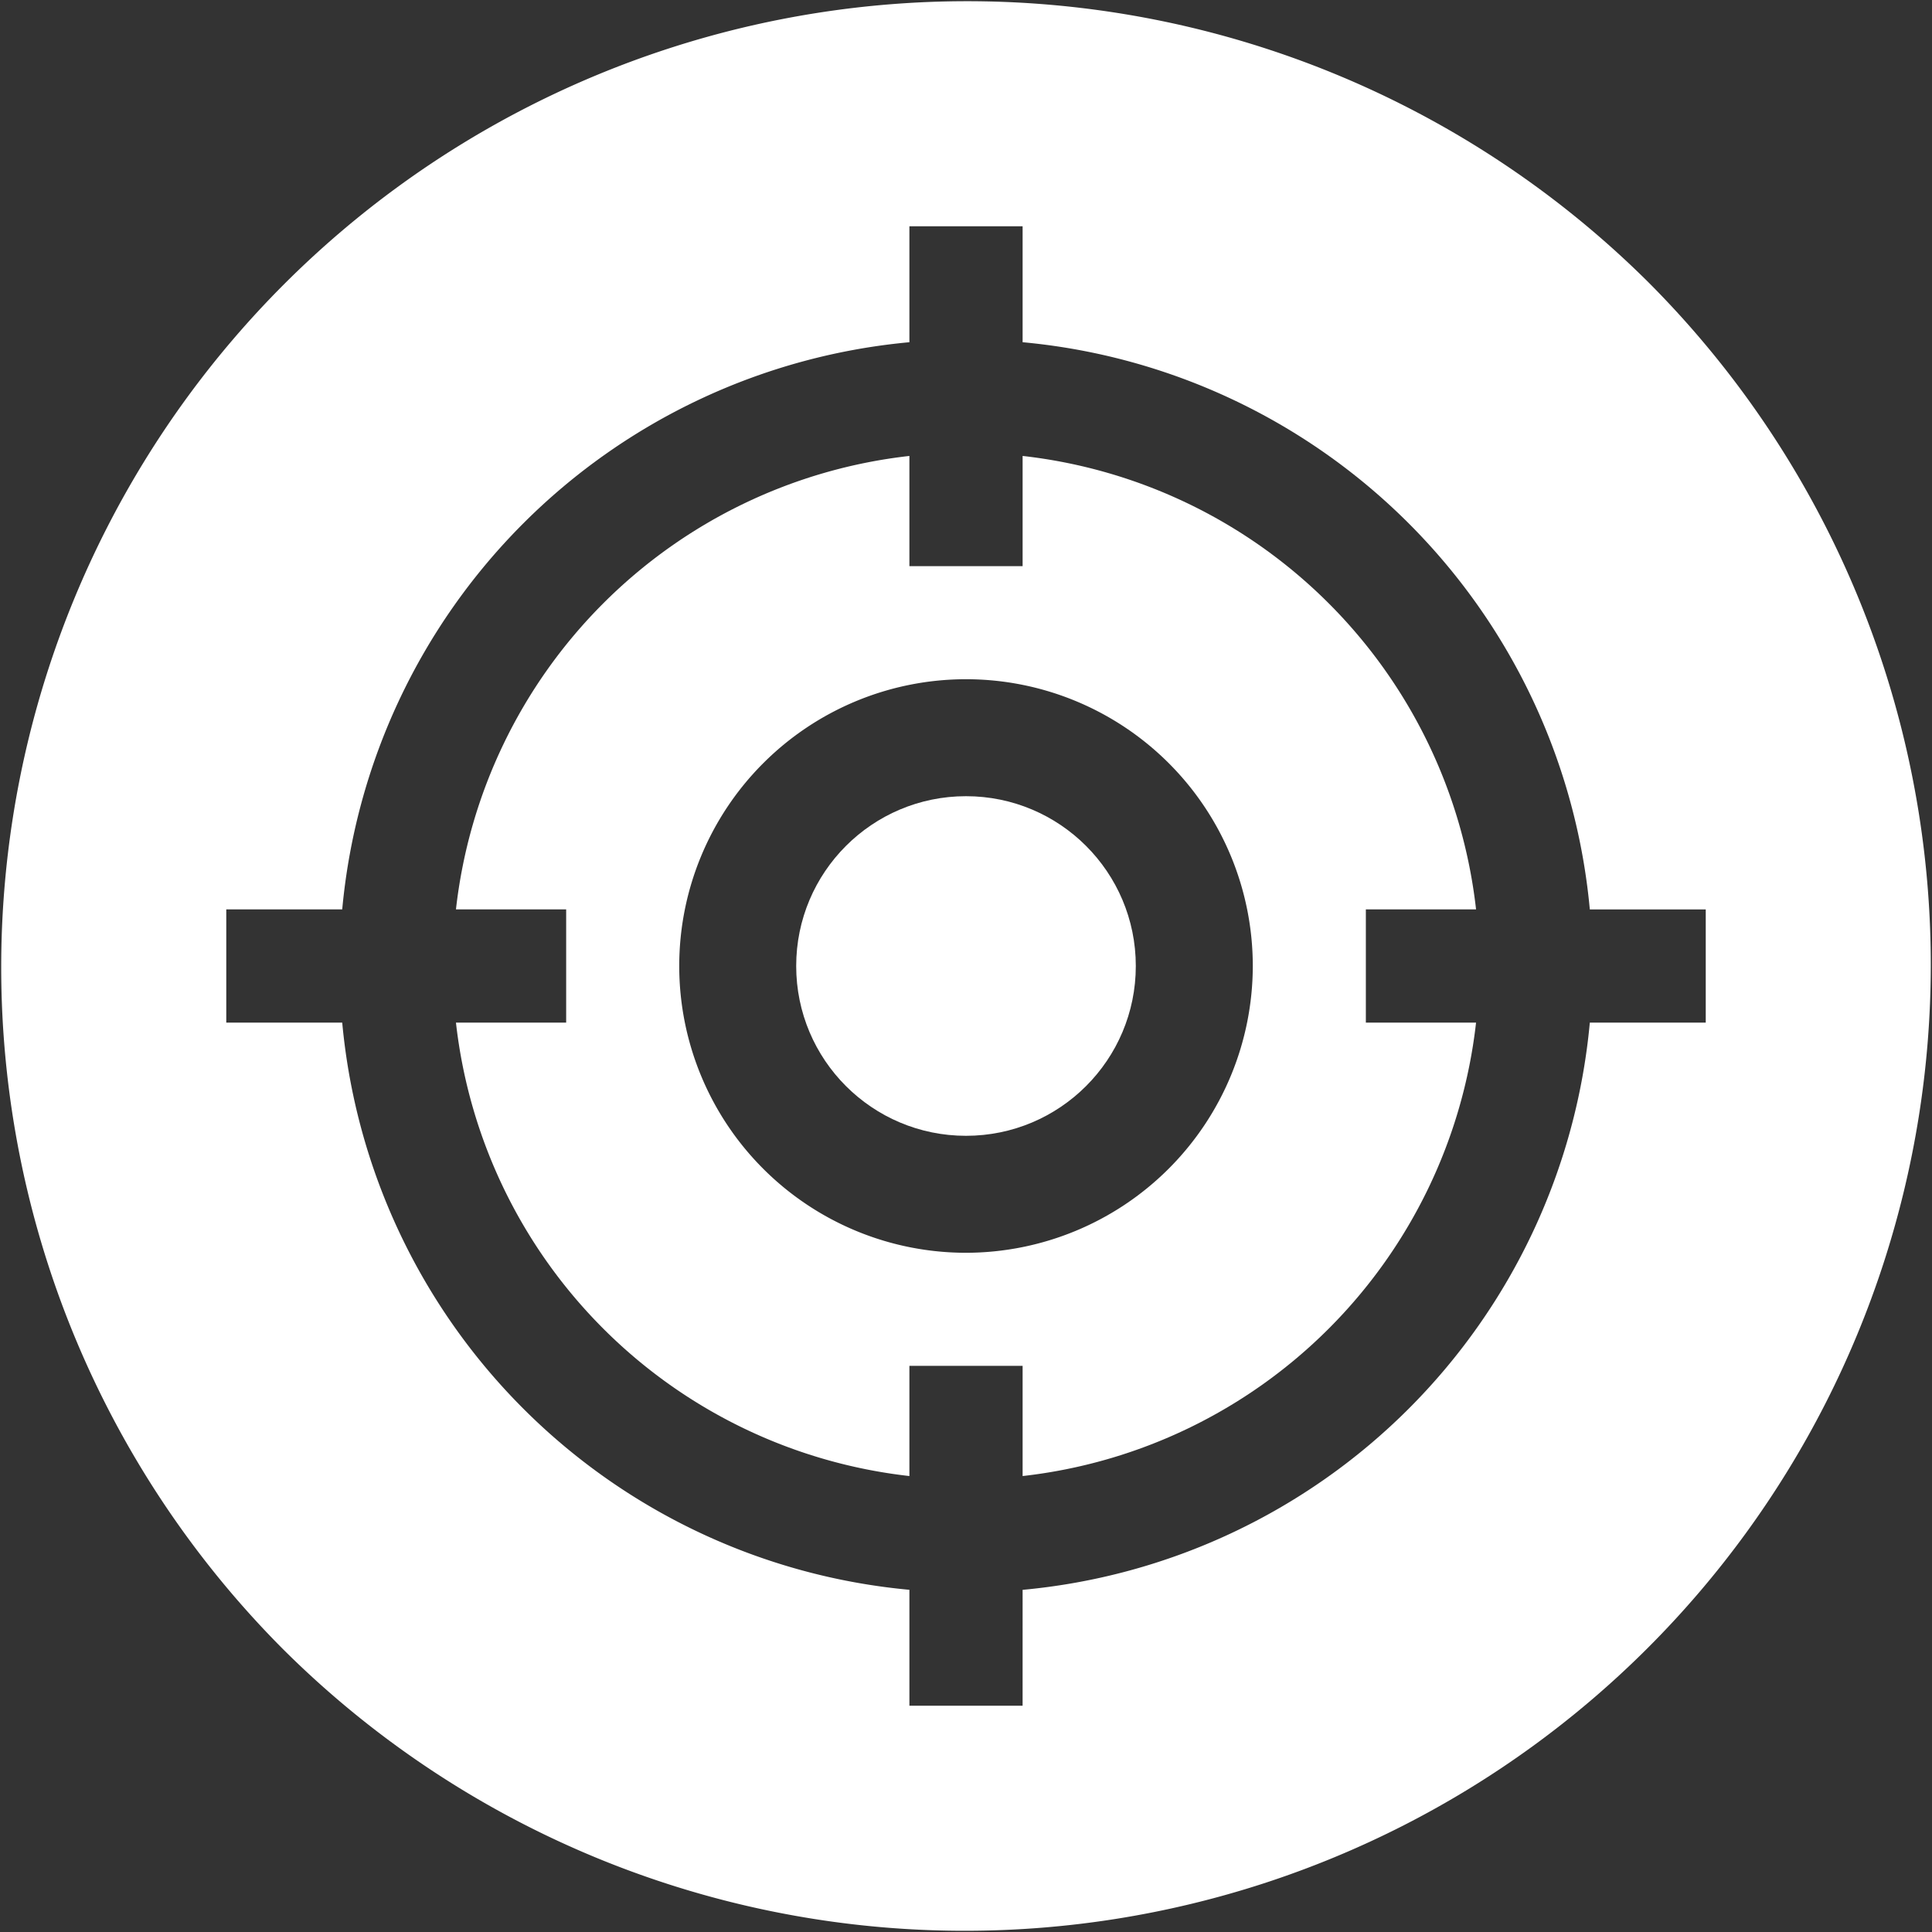 <svg xmlns="http://www.w3.org/2000/svg" width="147.91" height="147.91" viewBox="0 0 147.91 147.91">
    <rect x="0" y="0" width="147.91" height="147.91" fill="#333333" stroke="none"/>
    <defs>
        <style>
            .prefix__cls-1{fill:#fff}
        </style>
    </defs>
    <g id="prefix___3026350" data-name="3026350">
        <path id="prefix__패스_97" d="M190.491 164.213v-8.667h8.437a39.362 39.362 0 0 0-34.715-34.715v8.437h-8.667v-8.437a39.361 39.361 0 0 0-34.715 34.715h8.437v8.667h-8.437a39.361 39.361 0 0 0 34.715 34.715v-8.437h8.667v8.437a39.362 39.362 0 0 0 34.715-34.715zm-30.611 17.622a21.955 21.955 0 1 1 21.955-21.955 21.98 21.98 0 0 1-21.955 21.955z" class="prefix__cls-1" data-name="패스 97" transform="translate(-85.924 -85.925)"/>
        <circle id="prefix__타원_18" cx="13" cy="13" r="13" class="prefix__cls-1" data-name="타원 18" transform="translate(60.955 60.955)"/>
        <path id="prefix__패스_98" d="M126.249 21.661A73.955 73.955 0 0 0 21.661 126.249 73.955 73.955 0 0 0 126.249 21.661zM78.288 130.587h-8.666v-8.875A48.034 48.034 0 0 1 26.2 78.288h-8.877v-8.666H26.2A48.034 48.034 0 0 1 69.622 26.2v-8.877h8.667V26.2a48.034 48.034 0 0 1 43.424 43.424h8.875v8.667h-8.875a48.034 48.034 0 0 1-43.424 43.424z" class="prefix__cls-1" data-name="패스 98"/>
    </g>
</svg>
